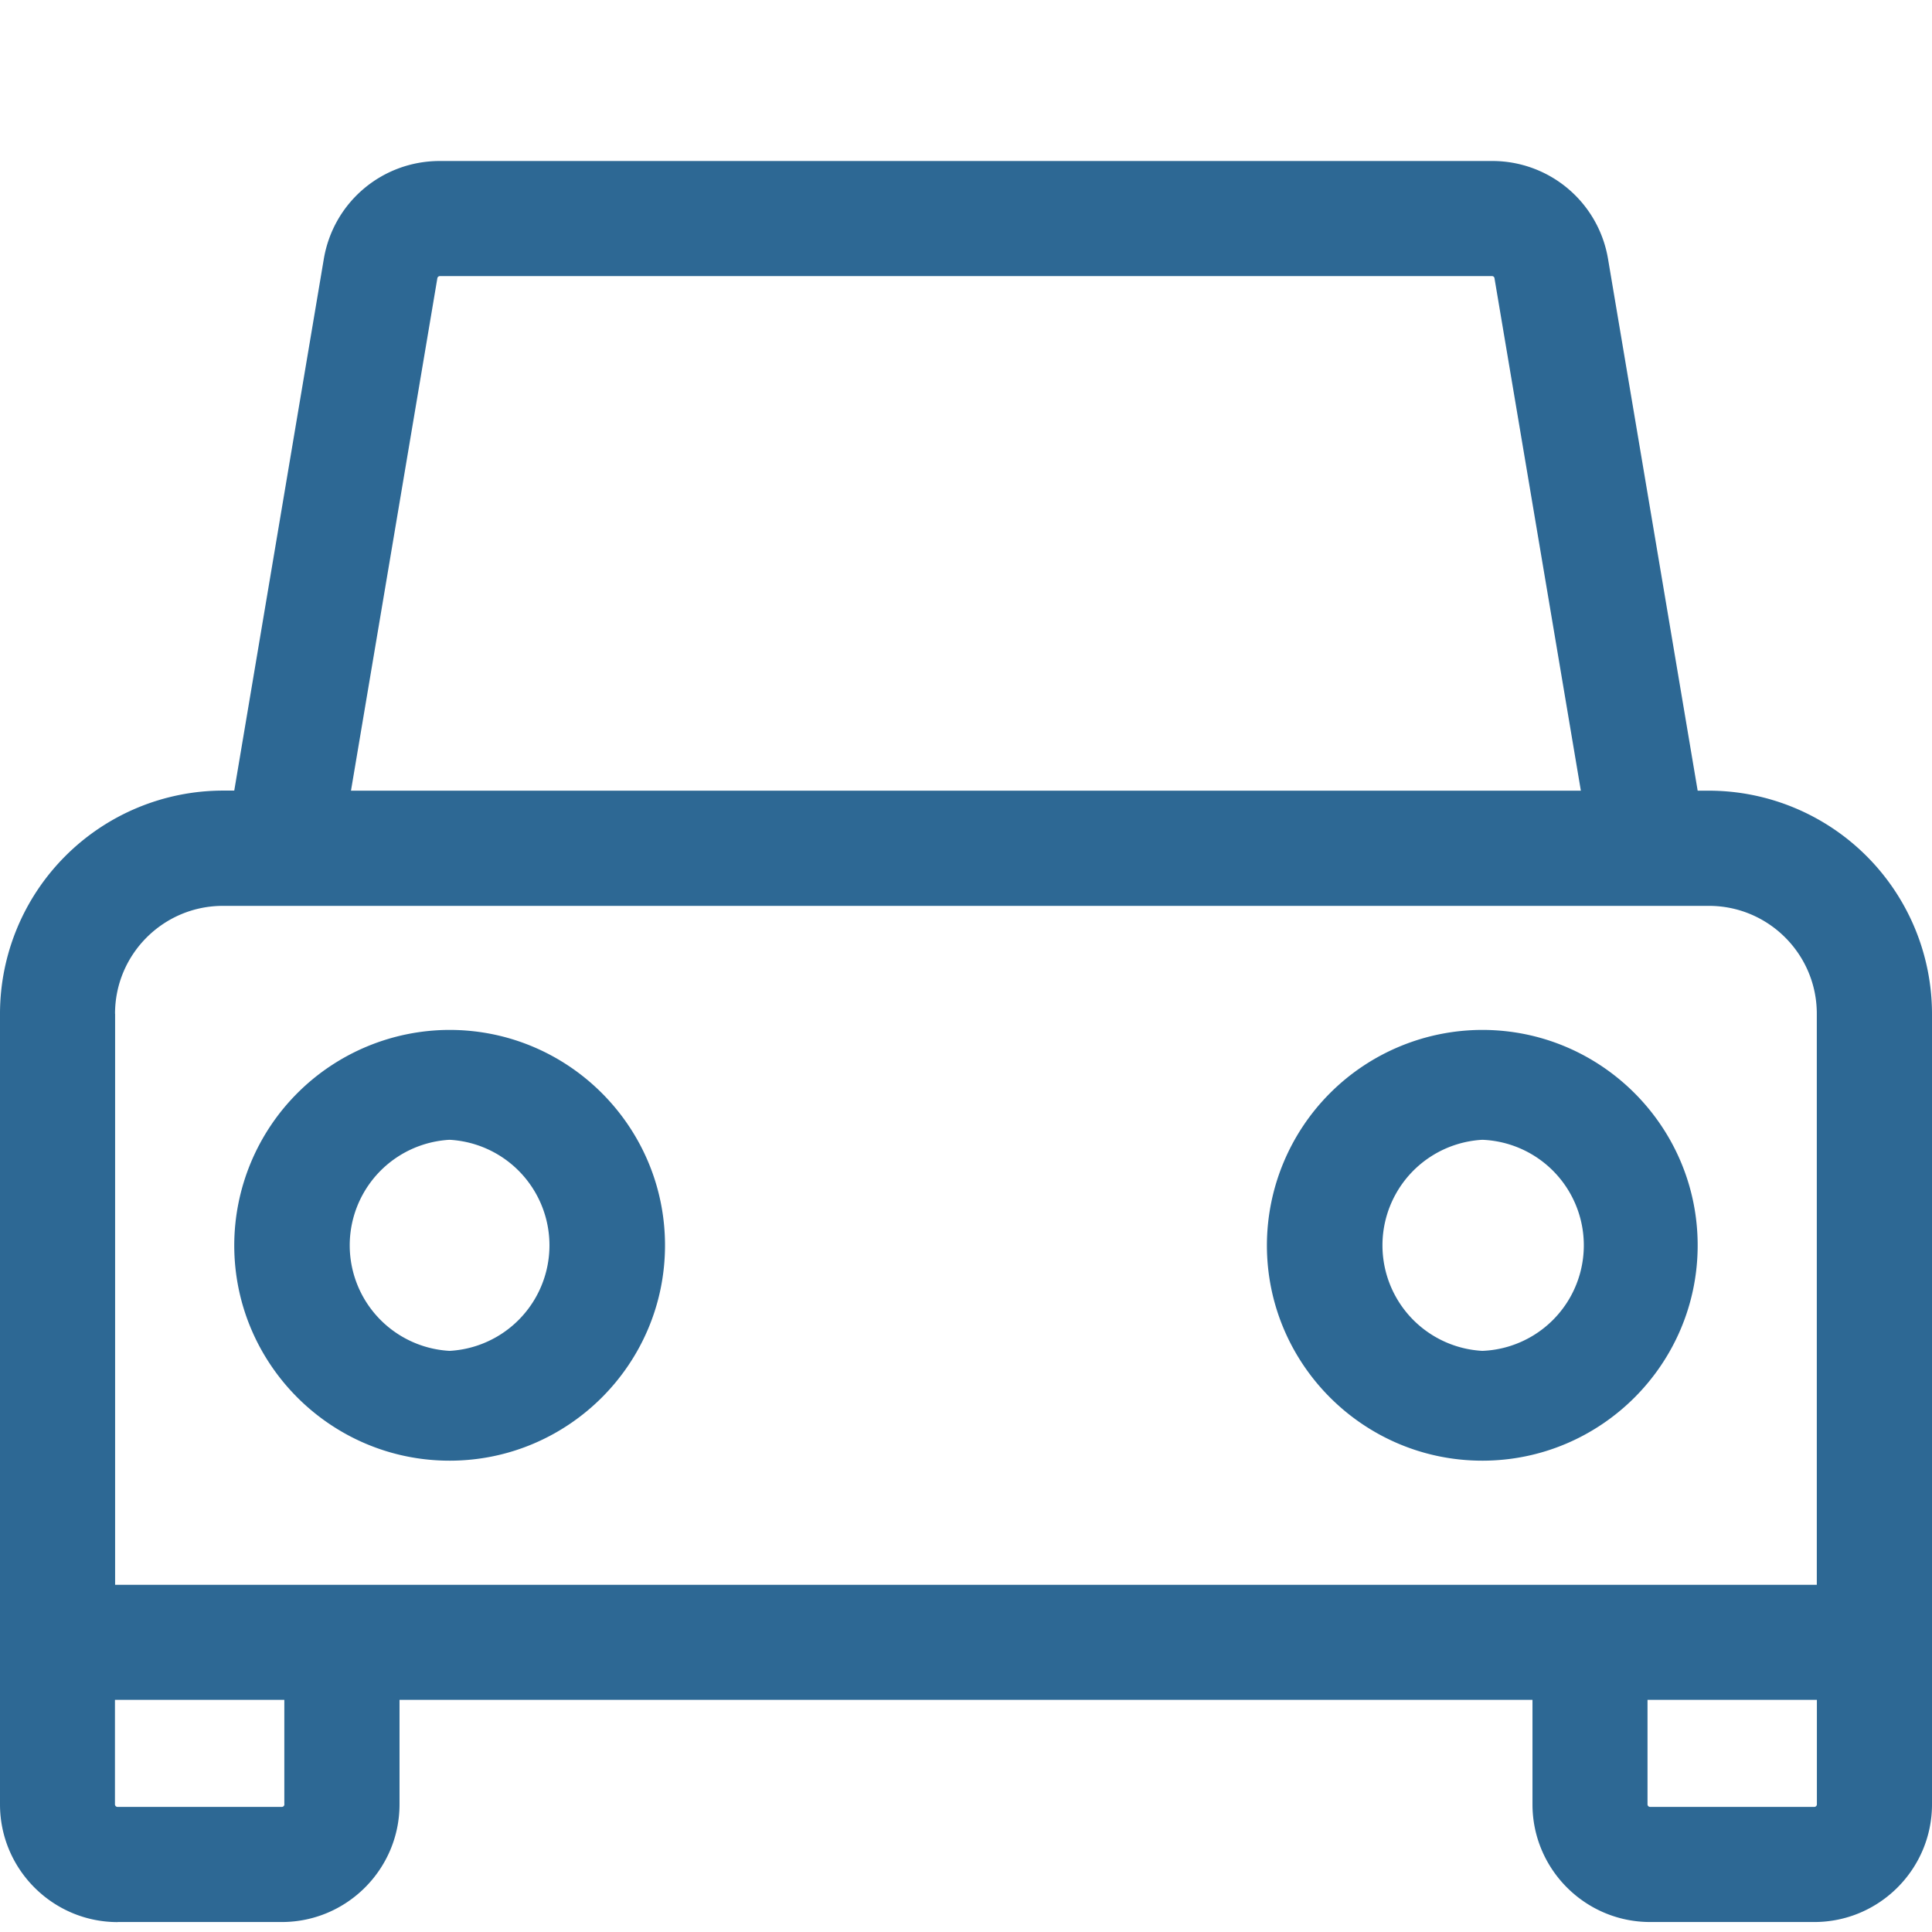 <svg width="24" height="24" viewBox="0 0 24 24" fill="none" xmlns="http://www.w3.org/2000/svg">
    <path d="M1.461 23.876h2.04c.806 0 1.462-.656 1.462-1.462v-1.298h14.074v1.298c0 .806.655 1.462 1.462 1.462h2.039c.806 0 1.462-.656 1.462-1.462v-9.82a2.775 2.775 0 0 0-2.771-2.772h-.14l-1.113-6.603A1.457 1.457 0 0 0 18.536 2H5.463c-.716 0-1.323.513-1.441 1.22L2.91 9.821h-.14A2.774 2.774 0 0 0 0 12.593v9.822c0 .806.656 1.462 1.462 1.462l-.001-.001zm2.072-1.462a.032.032 0 0 1-.032.032H1.46a.032.032 0 0 1-.032-.032v-1.298h2.104v1.298zm19.037 0a.032.032 0 0 1-.032.032h-2.04a.032.032 0 0 1-.032-.032v-1.298h2.104v1.298zM5.433 3.456a.032.032 0 0 1 .031-.026h13.07a.03.03 0 0 1 .031.026l1.073 6.366H4.36l1.073-6.366zm-4.004 9.137c0-.74.601-1.34 1.34-1.34h18.46c.739 0 1.34.6 1.34 1.34v7.094H1.43v-7.094z" fill="#2D6894"/>
    <path d="M5.585 18.145c1.475 0 2.676-1.2 2.676-2.675 0-1.475-1.2-2.676-2.676-2.676A2.679 2.679 0 0 0 2.91 15.47c0 1.475 1.2 2.675 2.675 2.675zm0-3.986a1.313 1.313 0 0 1 0 2.622 1.313 1.313 0 0 1 0-2.622zM18.414 18.145c1.475 0 2.675-1.2 2.675-2.675 0-1.475-1.2-2.676-2.675-2.676a2.679 2.679 0 0 0-2.676 2.676c0 1.475 1.2 2.675 2.676 2.675zm0-3.986a1.312 1.312 0 0 1 0 2.622 1.313 1.313 0 0 1 0-2.622z" fill="#2D6894"/>
</svg>
